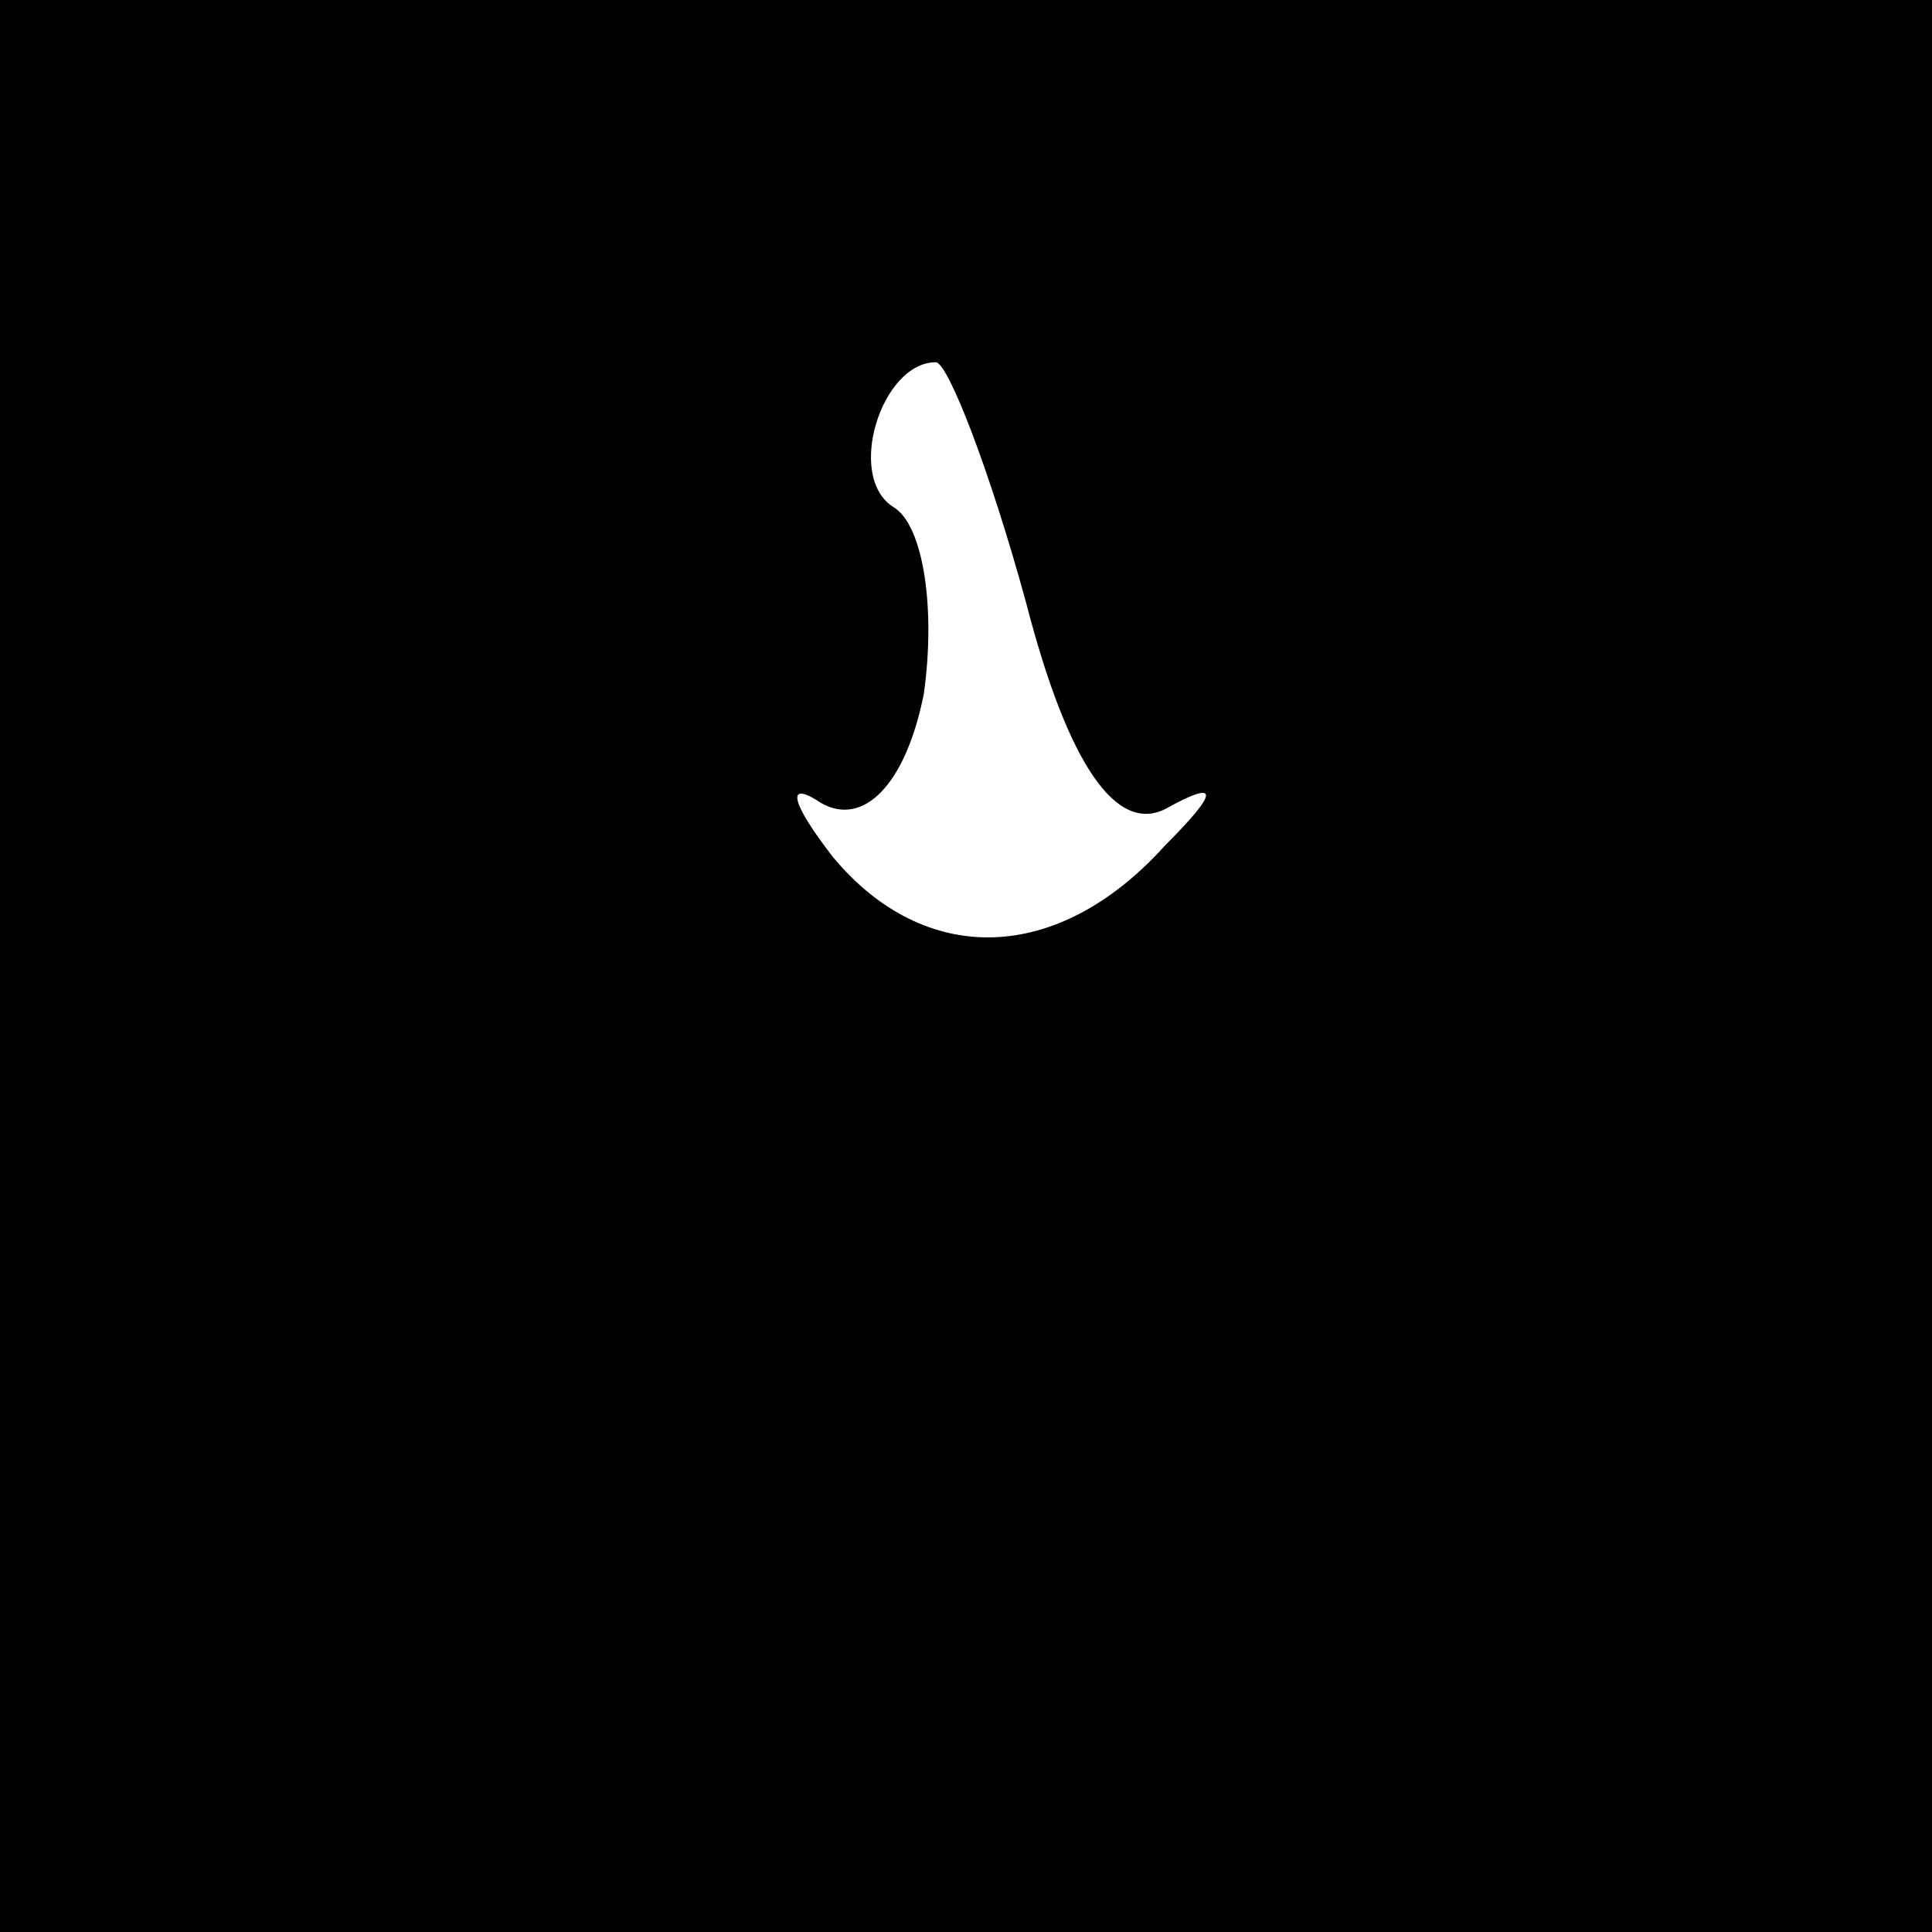 <?xml version="1.0" standalone="no"?>
<!DOCTYPE svg PUBLIC "-//W3C//DTD SVG 20010904//EN"
 "http://www.w3.org/TR/2001/REC-SVG-20010904/DTD/svg10.dtd">
<svg version="1.0" xmlns="http://www.w3.org/2000/svg"
 width="32pt" height="32pt" viewBox="0 0 32 32"
 preserveAspectRatio="xMidYMid meet">
<rect x="0" y="0" width="32" height="32" fill="#808080" stroke="none"/>
<g transform="translate(0,32) scale(0.1,-0.1)"
fill="#000000" stroke="none">
<path fill="#000000" stroke="none" d="M0 160 l0 -160 160 0 160 0 0 160 0
160 -160 0 -160 0 0 -160z"/>
<path fill="#ffffff" stroke="none" d="M170 220 c7 -27 15 -38 23 -34 9 5 9 3
0 -6 -18 -20 -40 -20 -55 -2 -7 9 -8 13 -2 9 7 -4 14 3 17 18 2 14 0 28 -5 31
-8 5 -2 24 7 24 2 0 9 -18 15 -40z"/>
</g>
</svg>
